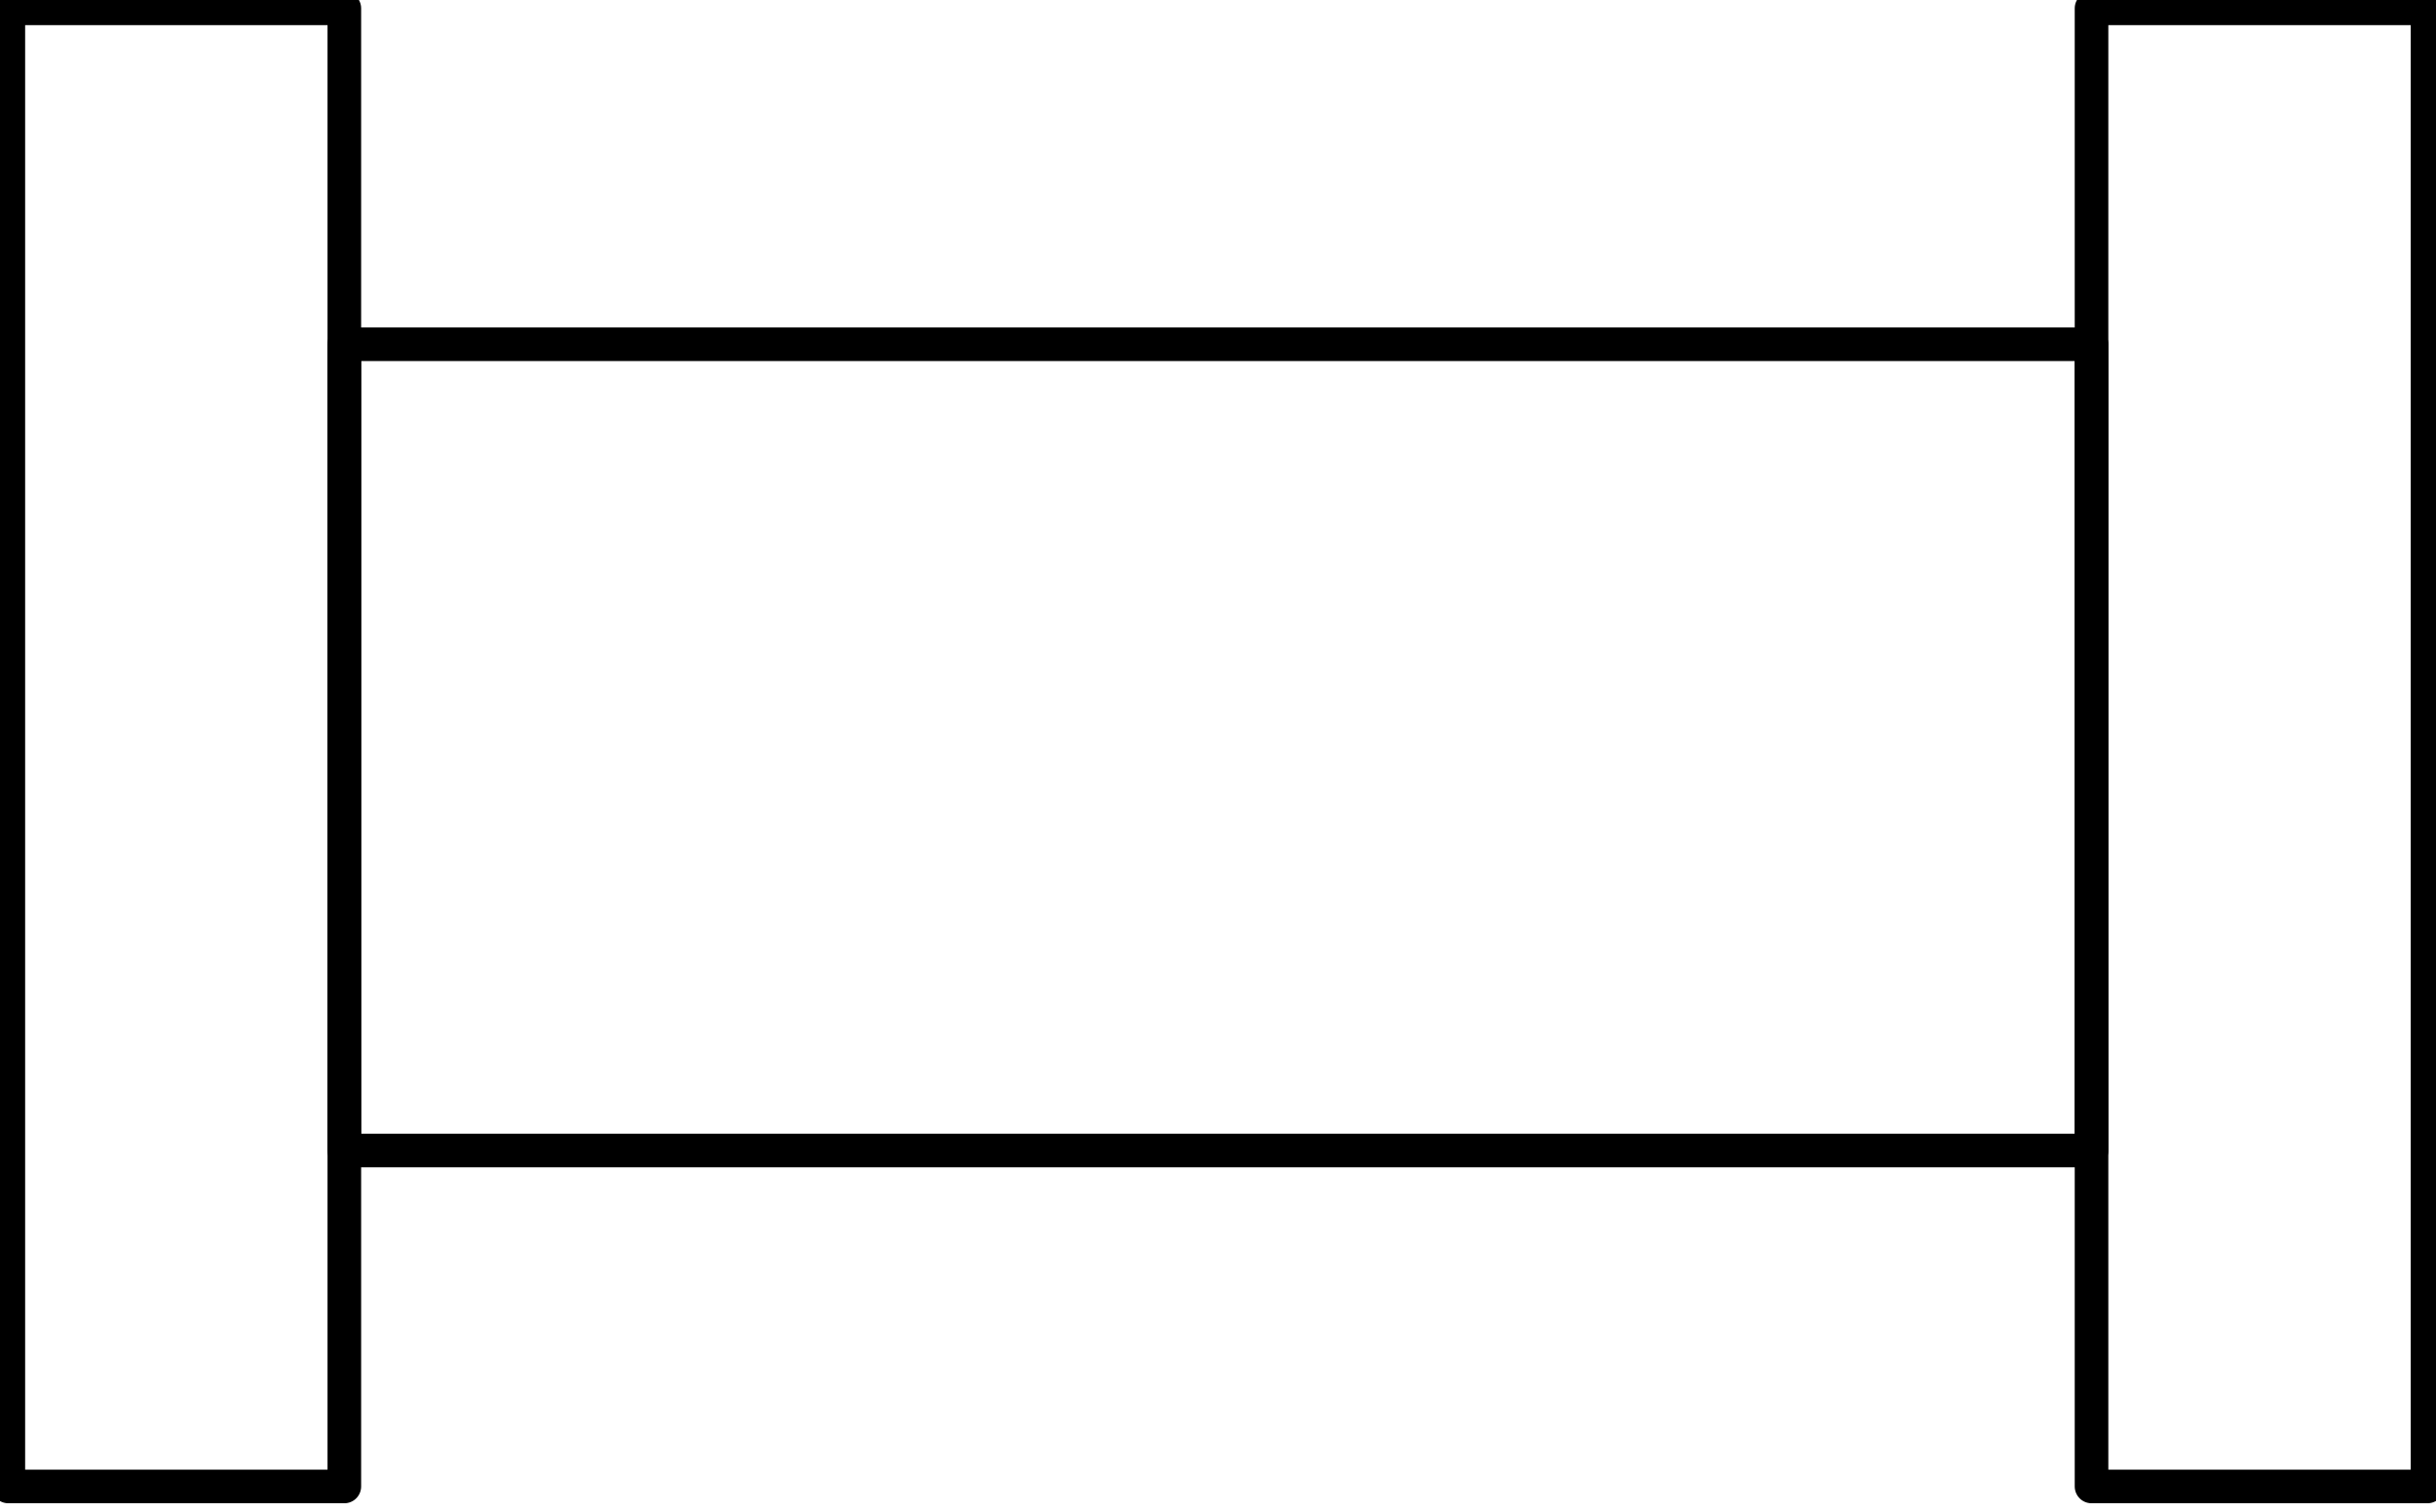 <?xml version="1.0" encoding="UTF-8"?><!DOCTYPE svg PUBLIC "-//W3C//DTD SVG 1.1//EN" "http://www.w3.org/Graphics/SVG/1.1/DTD/svg11.dtd"><svg xmlns="http://www.w3.org/2000/svg" xmlns:xlink="http://www.w3.org/1999/xlink" version="1.1" width="76.723mm" height="47.621mm" viewBox="-0.062 -0.062 18.125 11.25"><defs vector-effect="non-scaling-stroke"/><g><g id="cell-oy93mo9Ai9t--uY-_-gy-5" layer="Symbol"><path fill="none" stroke="rgb(0, 0, 0)" pointer-events="all" d="M15.5 0L18 0 18 11 15.5 11z" stroke-width="0.25" stroke-linecap="round" stroke-linejoin="round"/></g><g id="cell-oy93mo9Ai9t--uY-_-gy-2" layer="Symbol"><path fill="none" stroke="rgb(0, 0, 0)" pointer-events="all" d="M2.5 2.5L15.5 2.5 15.5 8.5 2.5 8.5z" stroke-width="0.25" stroke-linecap="round" stroke-linejoin="round"/></g><g id="cell-oy93mo9Ai9t--uY-_-gy-0" layer="Symbol"><path fill="none" stroke="rgb(0, 0, 0)" pointer-events="all" d="M0 0L2.5 0 2.5 11 0 11z" stroke-width="0.25" stroke-linecap="round" stroke-linejoin="round"/></g></g></svg>